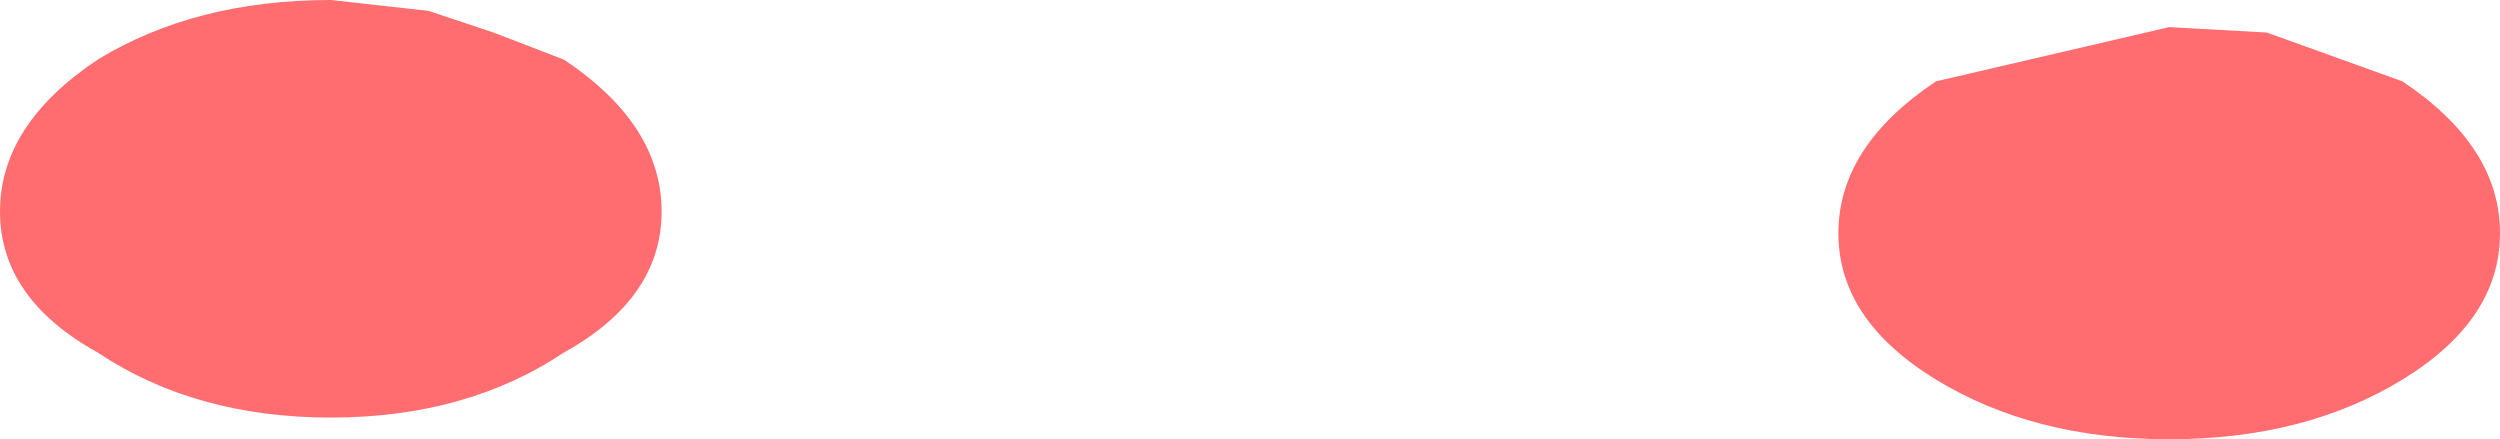 <?xml version="1.0" encoding="UTF-8" standalone="no"?>
<svg xmlns:xlink="http://www.w3.org/1999/xlink" height="4.05px" width="23.05px" xmlns="http://www.w3.org/2000/svg">
  <g transform="matrix(1.0, 0.0, 0.0, 1.0, 17.1, 76.2)">
    <path d="M2.9 -75.95 L3.8 -75.9 5.05 -75.45 Q5.95 -74.85 5.95 -74.05 5.95 -73.25 5.05 -72.7 4.15 -72.15 2.9 -72.15 1.65 -72.15 0.75 -72.7 -0.15 -73.25 -0.15 -74.05 -0.15 -74.85 0.75 -75.45 L2.9 -75.95 M-12.55 -75.9 L-11.9 -75.65 Q-11.0 -75.05 -11.0 -74.25 -11.0 -73.45 -11.9 -72.95 -12.8 -72.35 -14.05 -72.35 -15.3 -72.35 -16.2 -72.95 -17.1 -73.45 -17.1 -74.25 -17.1 -75.05 -16.2 -75.65 -15.3 -76.2 -14.05 -76.2 L-13.15 -76.1 -12.55 -75.9" fill="#ff6d70" fill-rule="evenodd" stroke="none"/>
  </g>
</svg>
